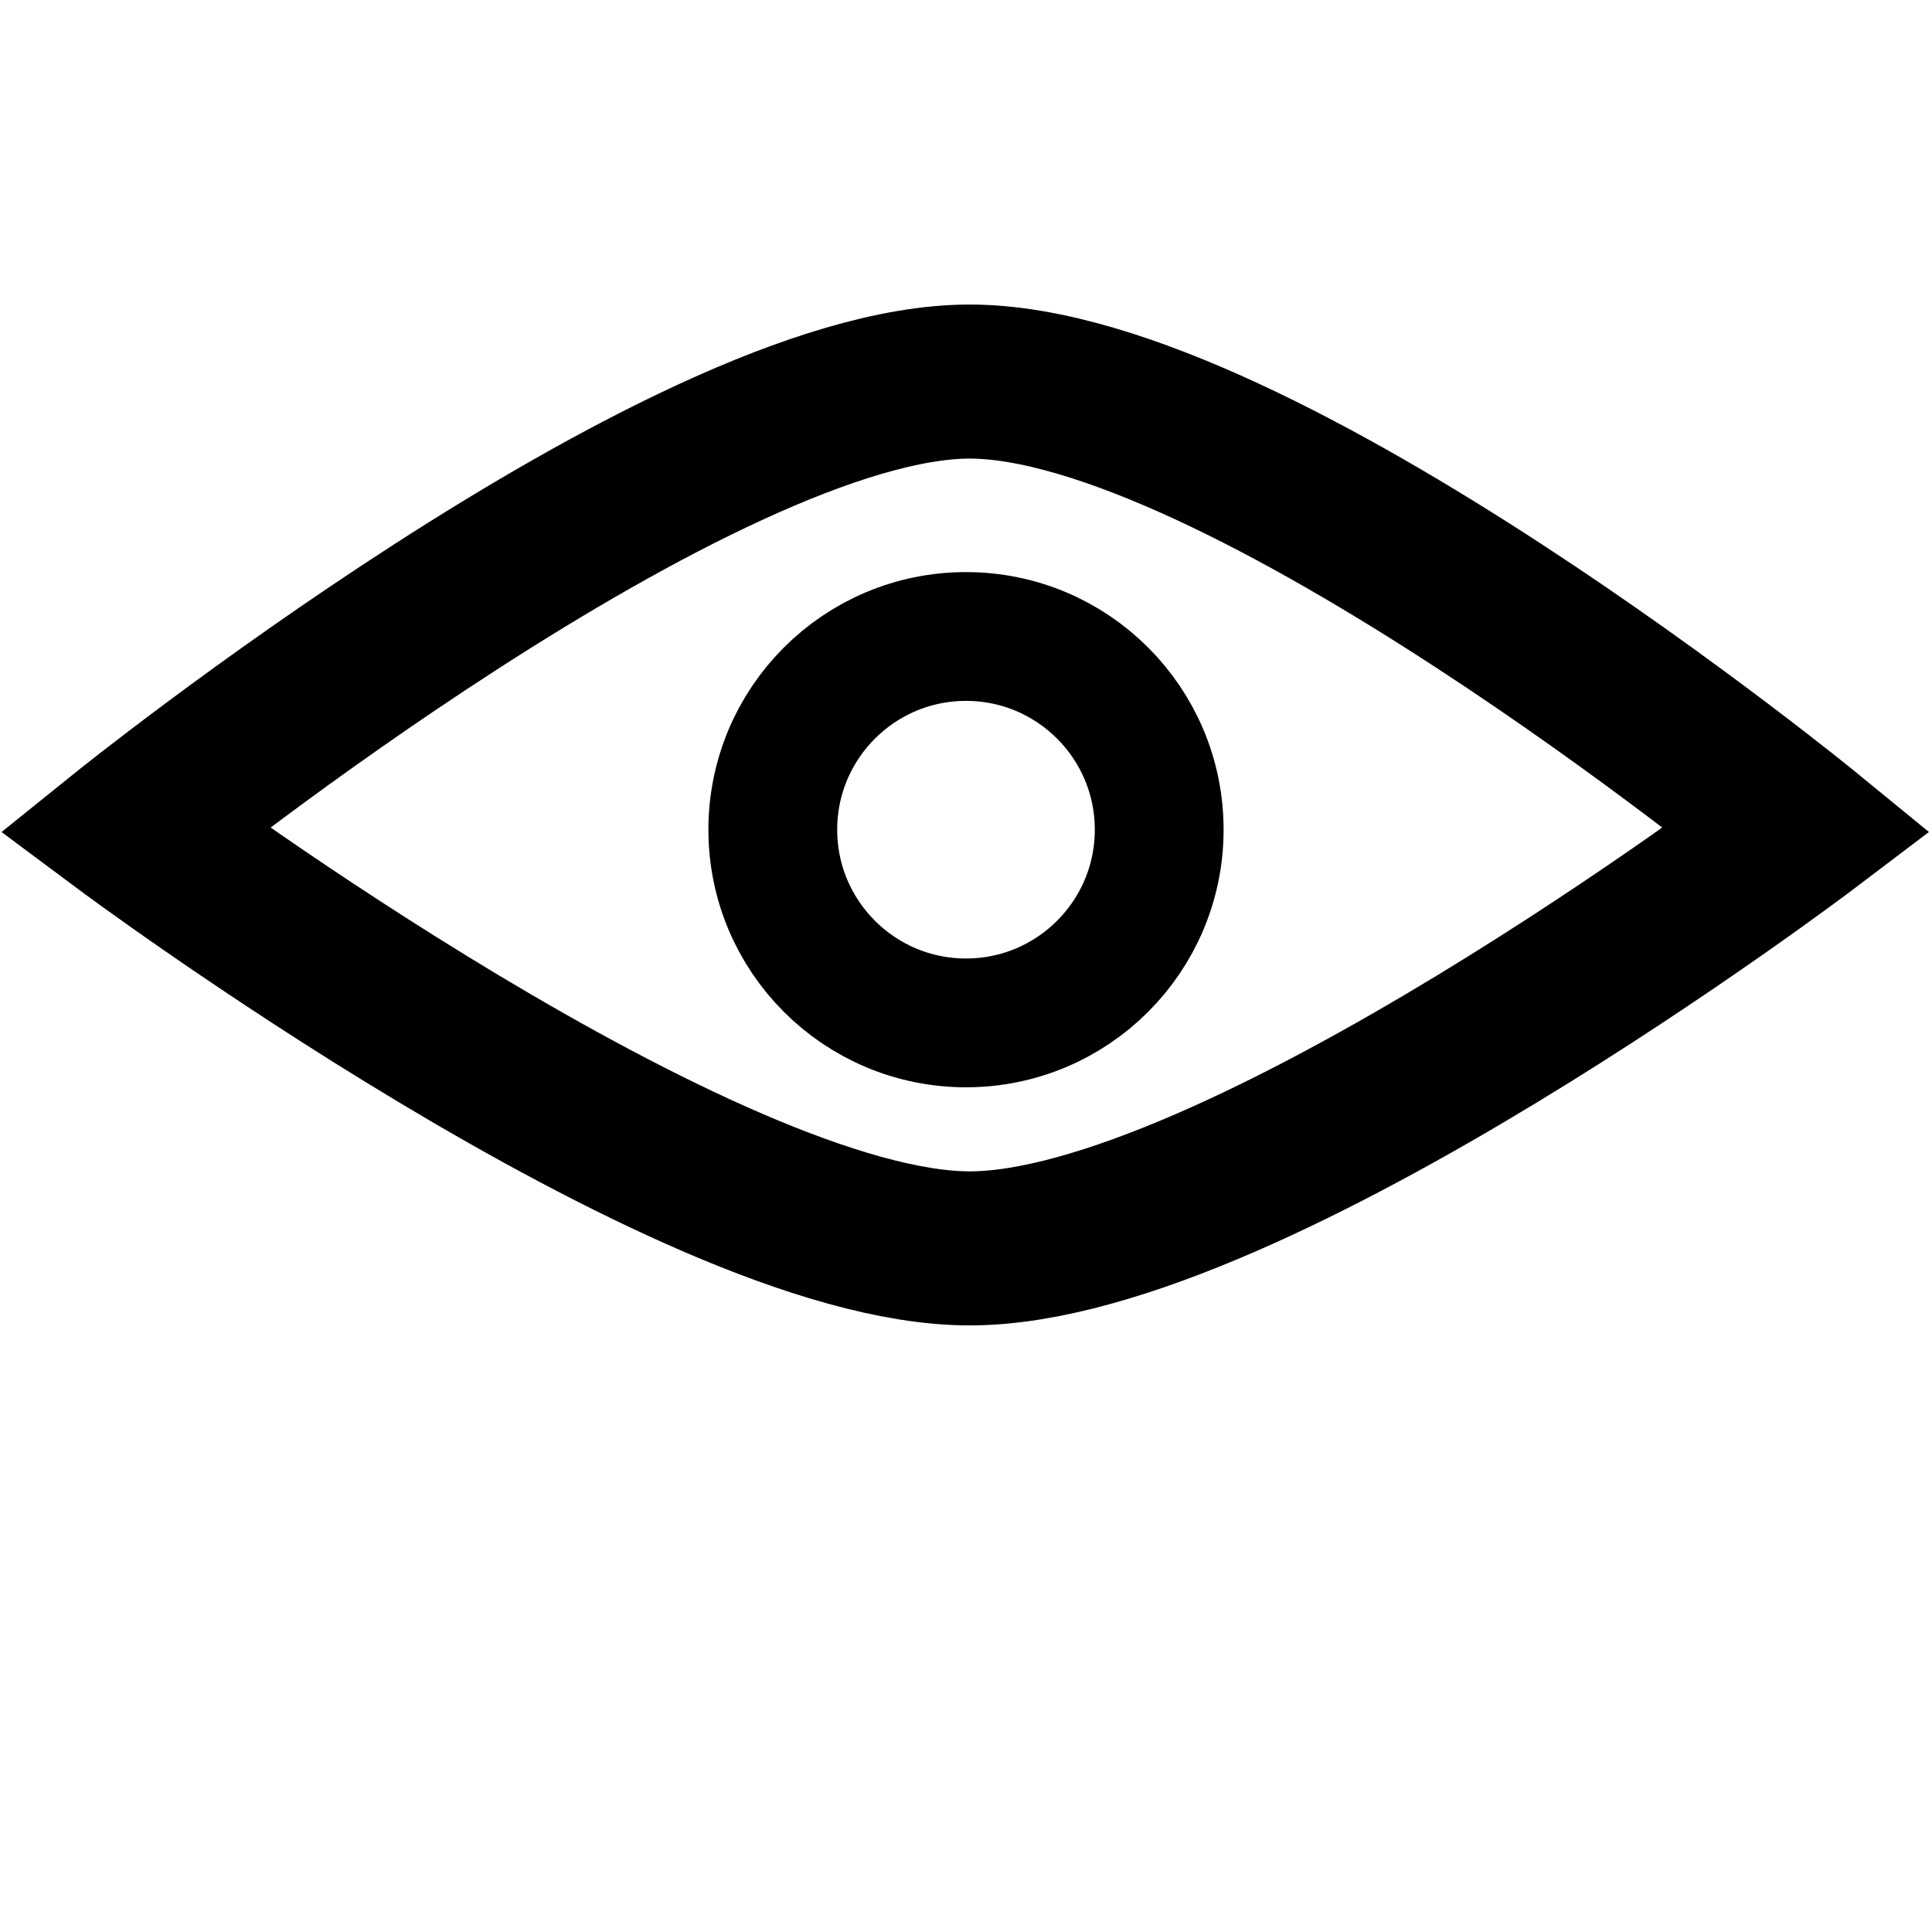 <svg id="e2dlOfwnzg61" xmlns="http://www.w3.org/2000/svg" xmlns:xlink="http://www.w3.org/1999/xlink" viewBox="0 0 300 300" shape-rendering="geometricPrecision" text-rendering="geometricPrecision" project-id="0634d74cfc4b40b2b63f99467fe9c8e9" export-id="6c64a0f5b8e746d6a87a17f8c98aeca3" cached="false"><g transform="translate(0 0)"><ellipse rx="30" ry="30" transform="translate(150 128.834)" fill="none" stroke="#000" stroke-width="20"/><g transform="matrix(1.37 0 0 1.196-54.993-25.236)"><path d="M55.374,128.834c0,0,63.006-58.138,94.626-58.195c31.75-.056,93.849,58.195,93.849,58.195s-62.655,54.402-93.849,54.347c-31.062-.055-94.626-54.347-94.626-54.347Z" transform="translate(0 0)" fill="none" stroke="#000" stroke-width="20"/></g></g></svg>

